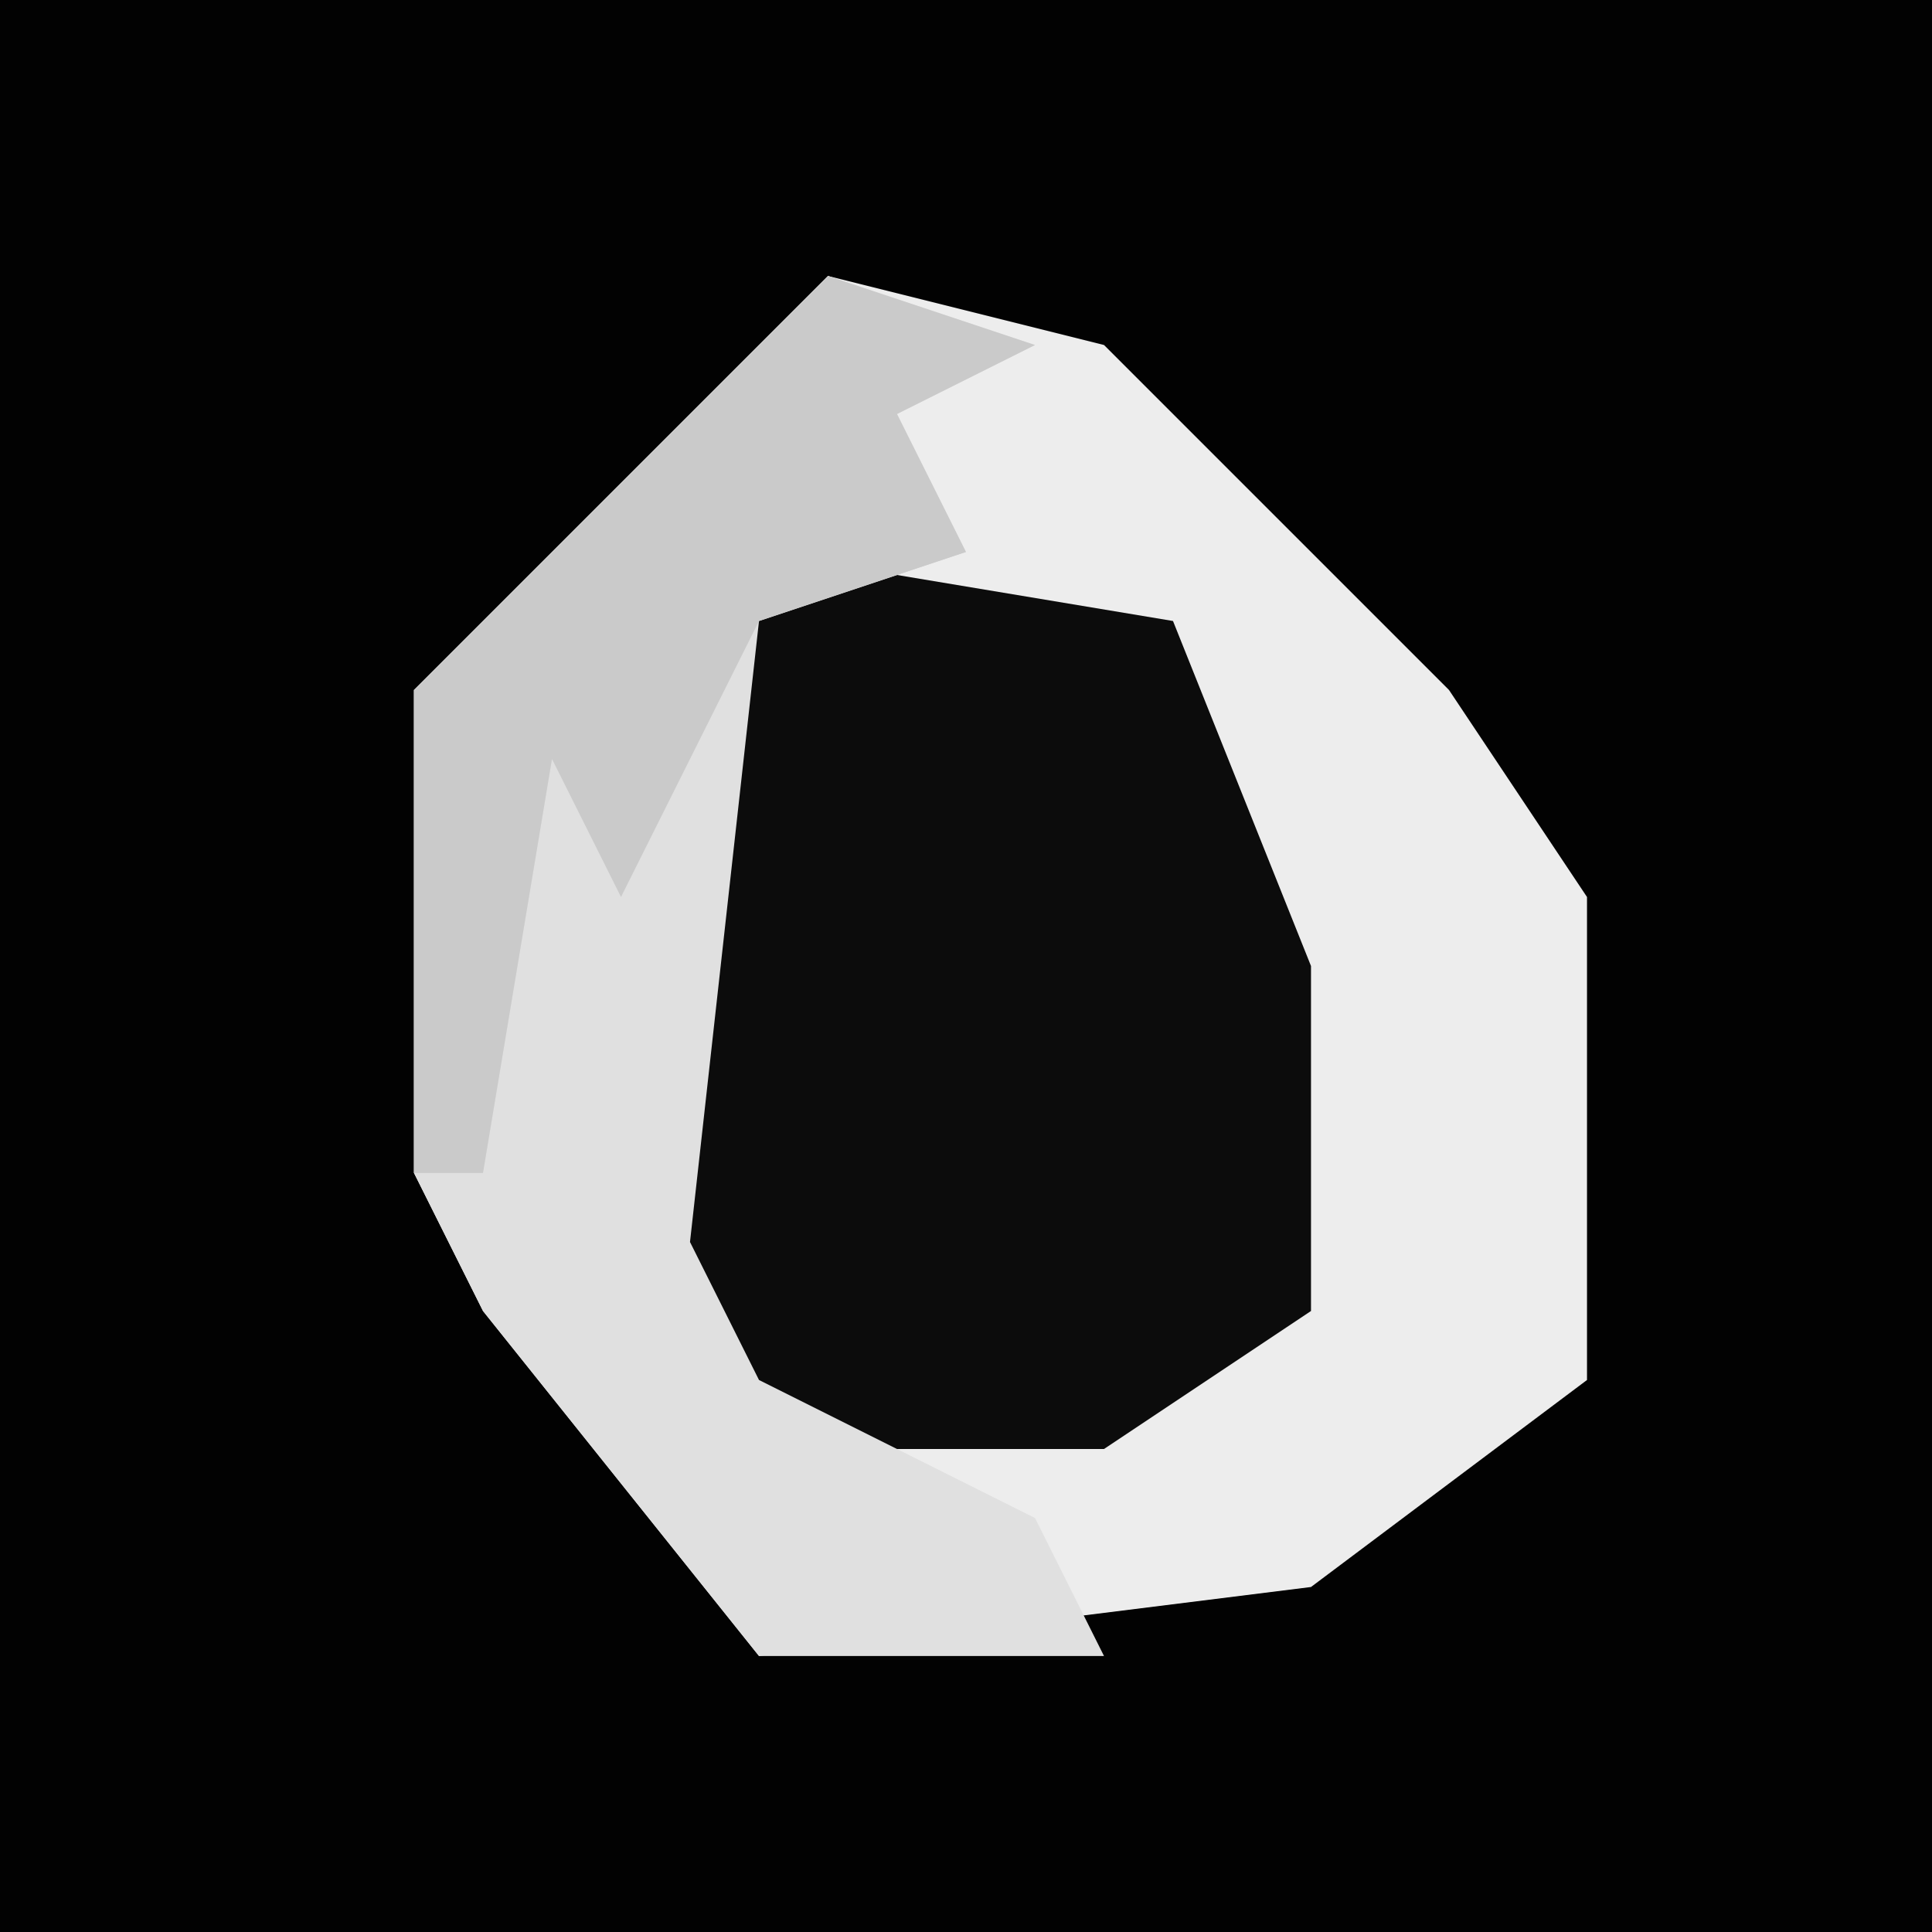 <?xml version="1.0" encoding="UTF-8"?>
<svg version="1.1" xmlns="http://www.w3.org/2000/svg" width="28" height="28">
<path d="M0,0 L28,0 L28,28 L0,28 Z " fill="#020202" transform="translate(0,0)"/>
<path d="M0,0 L4,1 L9,6 L11,9 L11,16 L7,19 L-1,20 L-5,15 L-6,13 L-6,6 Z " fill="#EDEDED" transform="translate(12,4)"/>
<path d="M0,0 L6,1 L8,6 L8,11 L5,13 L0,13 L-2,10 L-1,1 Z " fill="#0C0C0C" transform="translate(11,8)"/>
<path d="M0,0 L3,1 L1,2 L2,4 L-1,5 L-2,14 L-1,16 L3,18 L4,20 L-1,20 L-5,15 L-6,13 L-6,6 Z " fill="#E0E0E0" transform="translate(12,4)"/>
<path d="M0,0 L3,1 L1,2 L2,4 L-1,5 L-3,9 L-4,7 L-5,13 L-6,13 L-6,6 Z " fill="#CACACA" transform="translate(12,4)"/>
</svg>
